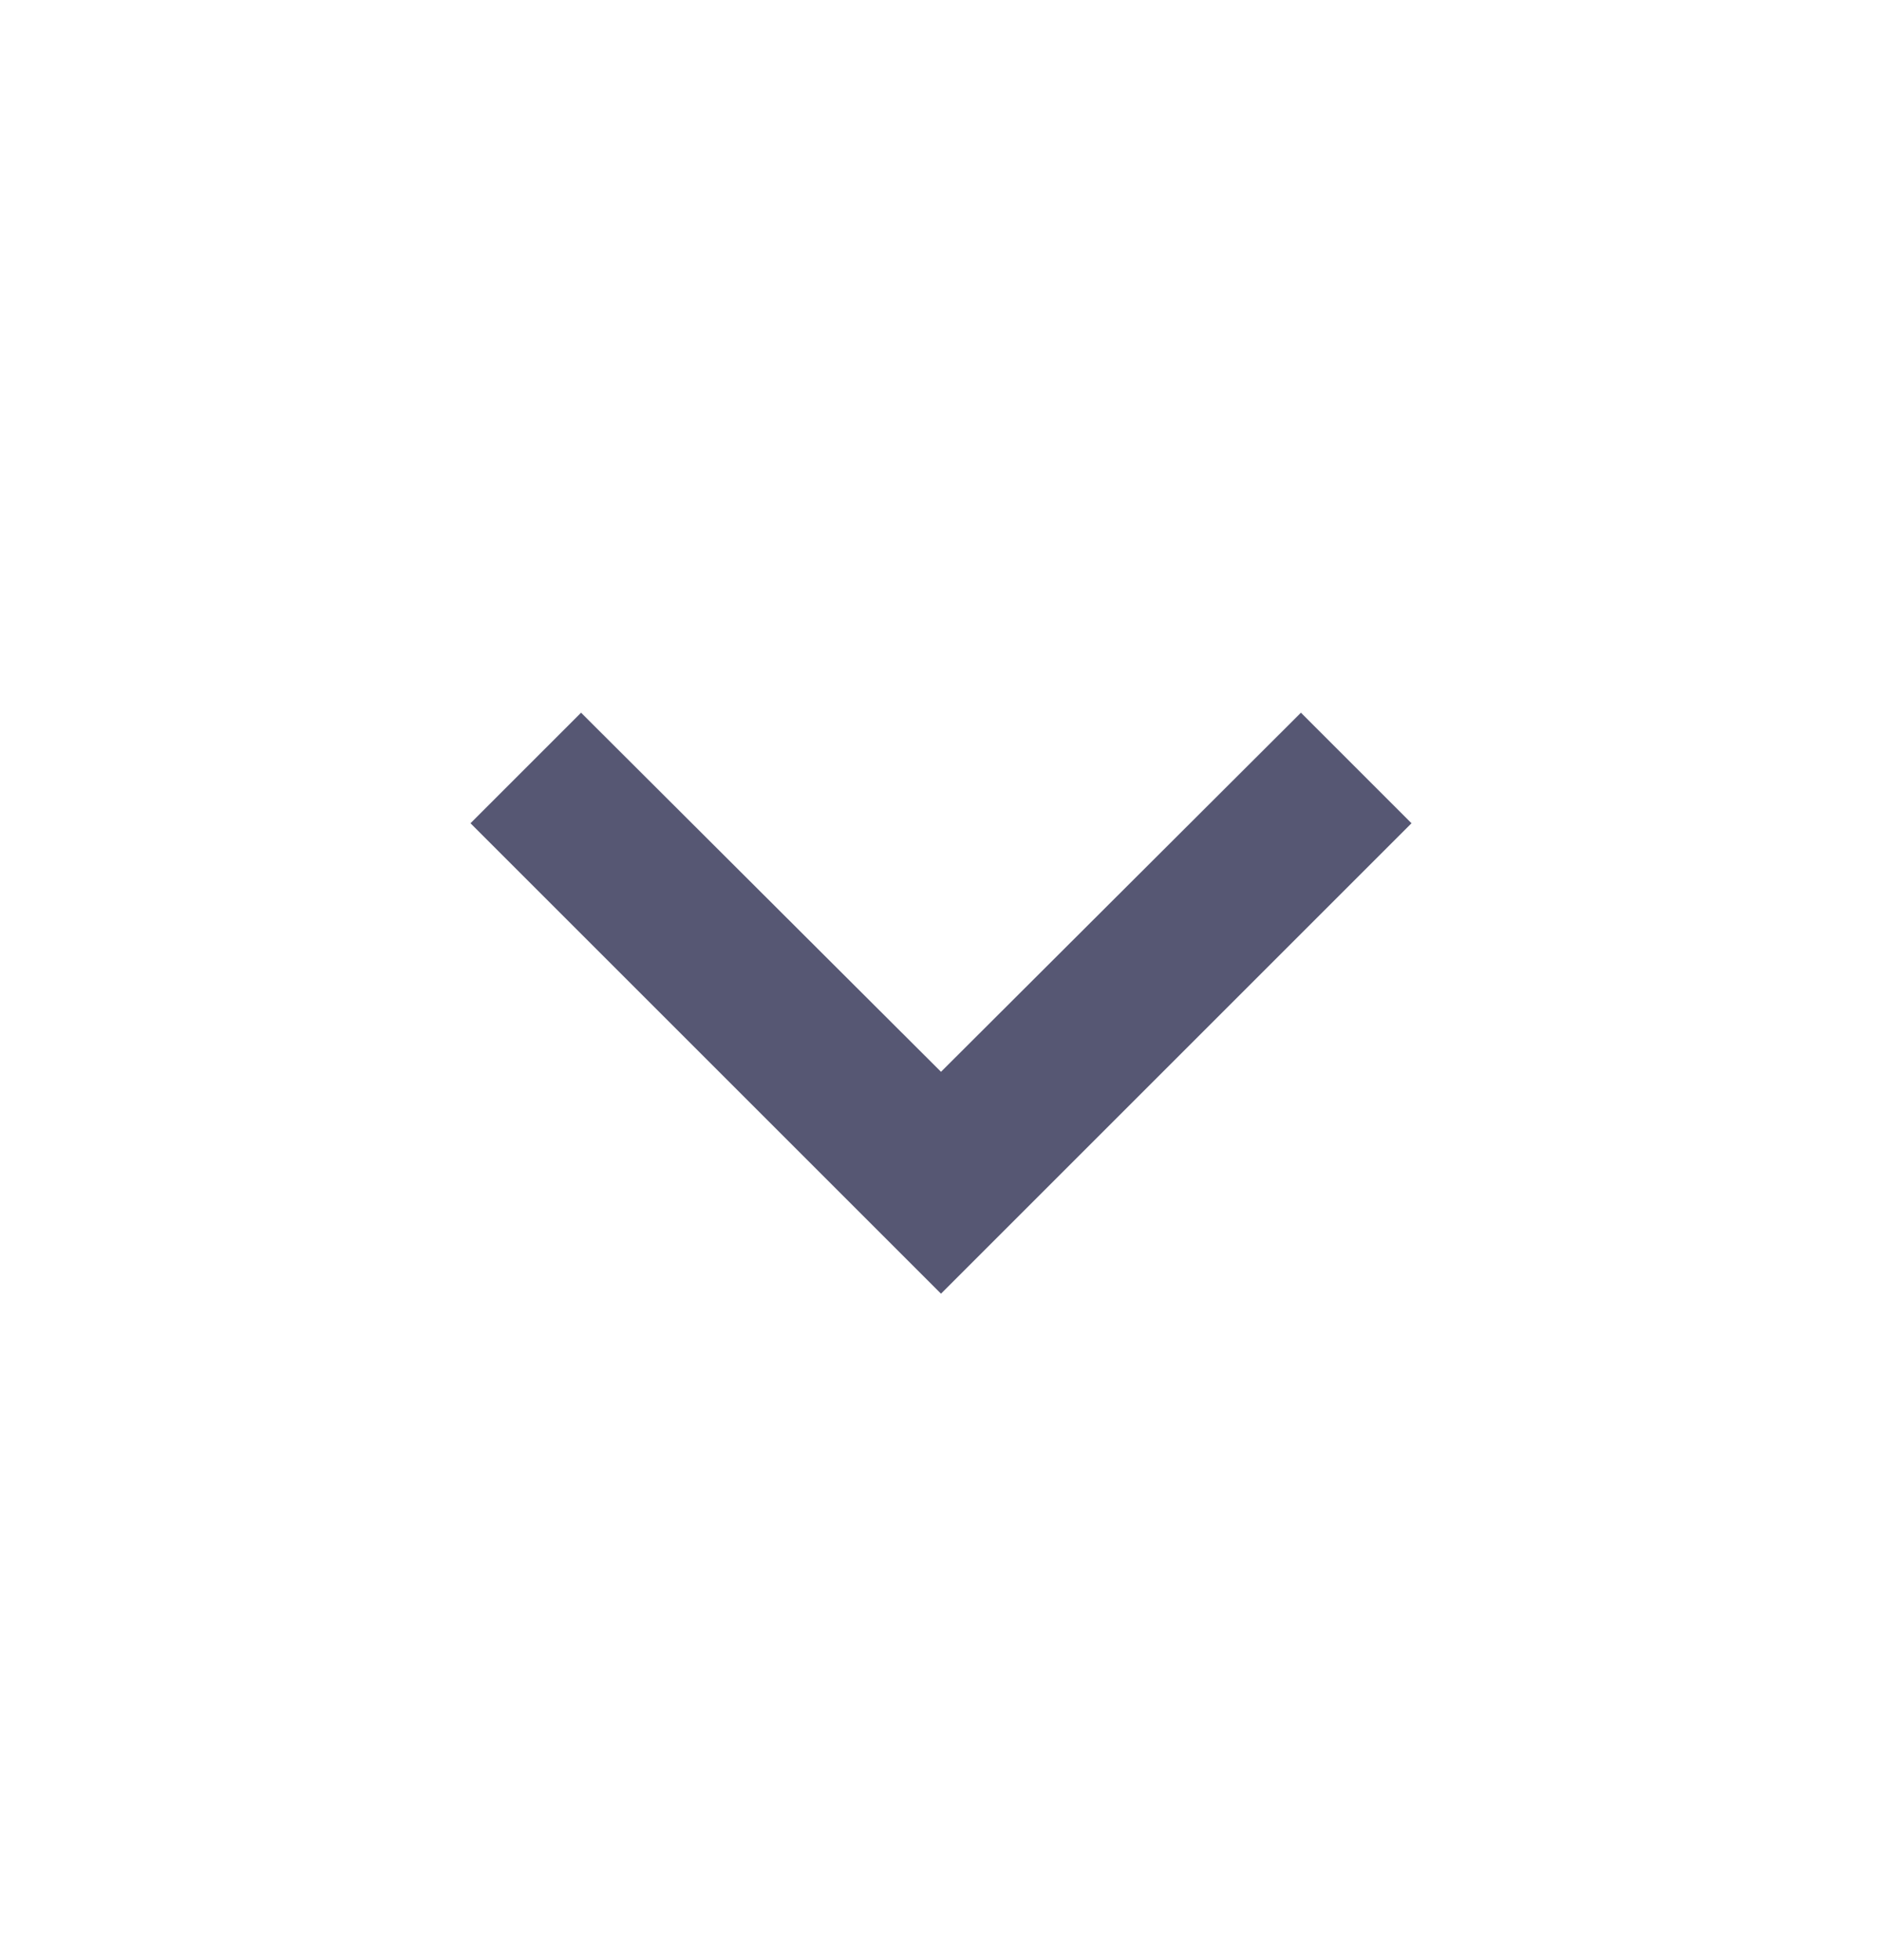 <svg width="24" height="25" viewBox="0 0 24 25" fill="none" xmlns="http://www.w3.org/2000/svg">
<g clip-path="url(#clip0_203_721)">
<path d="M16.59 9.09L12 13.67L7.41 9.09L6 10.5L12 16.5L18 10.5L16.59 9.09Z" fill="#565773"/>
</g>
<defs>
<clipPath id="clip0_203_721">
<rect width="24" height="24" fill="white" transform="translate(0 0.5)"/>
</clipPath>
</defs>
</svg>
